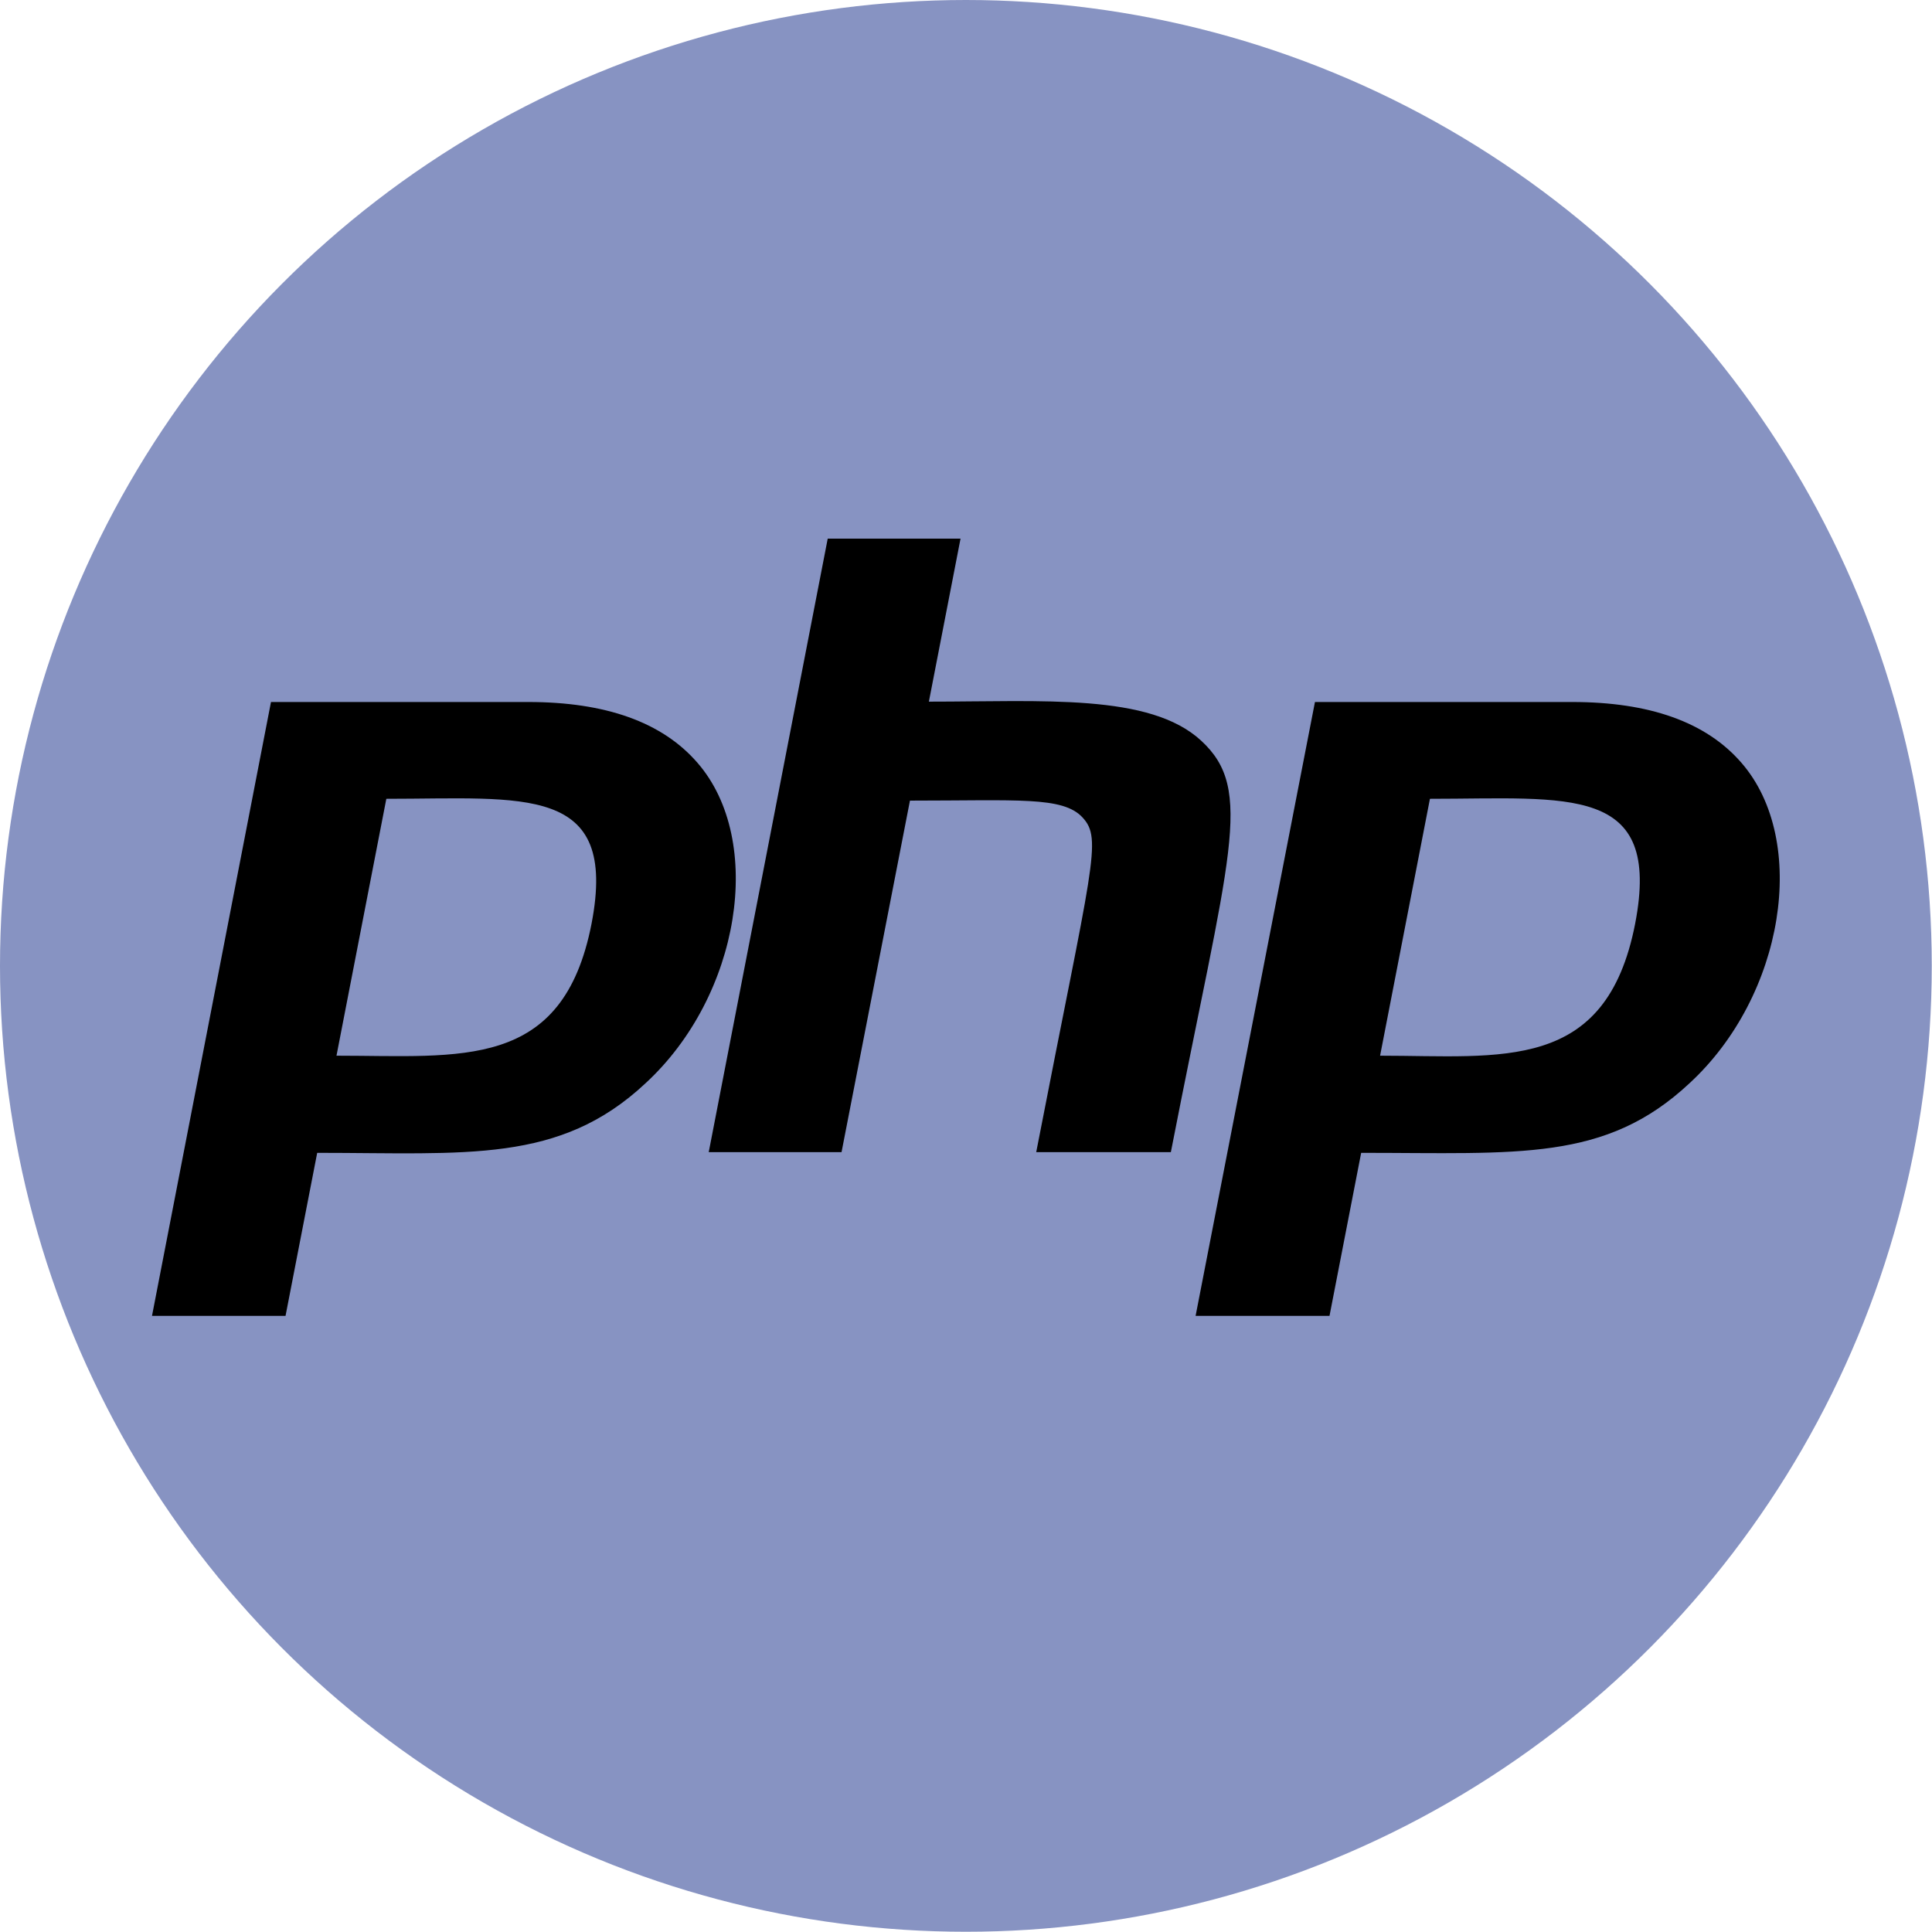 <svg width="100%" height="100%" viewBox="0 0 6755 6755" version="1.1" xmlns="http://www.w3.org/2000/svg" style="fill-rule:evenodd;clip-rule:evenodd;stroke-linejoin:round;stroke-miterlimit:2;"><g><circle cx="3377.08" cy="3377.08" r="3377.08" style="fill:#8793c2;"/><path d="M2068.33,3229.28c-100.508,515.265 -455.468,461.83 -891.853,461.83l174.3,-898.214c483.458,-0 811.7,-52.163 717.553,436.384Zm-1536.89,1371.49l466.918,0l110.687,-569.971c522.898,-0 847.324,38.168 1147.58,-243.001c332.06,-305.342 418.573,-848.596 181.933,-1120.86c-123.409,-142.492 -321.881,-212.467 -591.6,-212.467l-899.486,0l-416.028,2146.3Zm2362.58,-2717.54l464.374,-0l-110.687,569.971c400.761,0 772.261,-29.262 951.649,136.132c188.294,173.027 97.964,394.4 -105.597,1438.92l-470.736,0c195.928,-1010.17 232.824,-1094.14 161.577,-1170.48c-68.702,-73.791 -225.19,-58.524 -603.05,-58.524l-239.185,1229l-464.374,0l416.029,-2145.03Zm2823.14,1346.05c-101.781,522.898 -466.919,461.83 -891.853,461.83l174.299,-898.214c486.003,-0 811.701,-52.163 717.554,436.384Zm-1536.89,1371.49l468.191,0l110.687,-569.971c549.615,-0 853.685,31.806 1147.58,-243.001c332.059,-305.342 418.573,-848.596 181.933,-1120.86c-123.409,-142.492 -321.881,-212.467 -591.6,-212.467l-899.486,0l-417.301,2146.3Z" style="fill-rule:nonzero;"/></g></svg>
